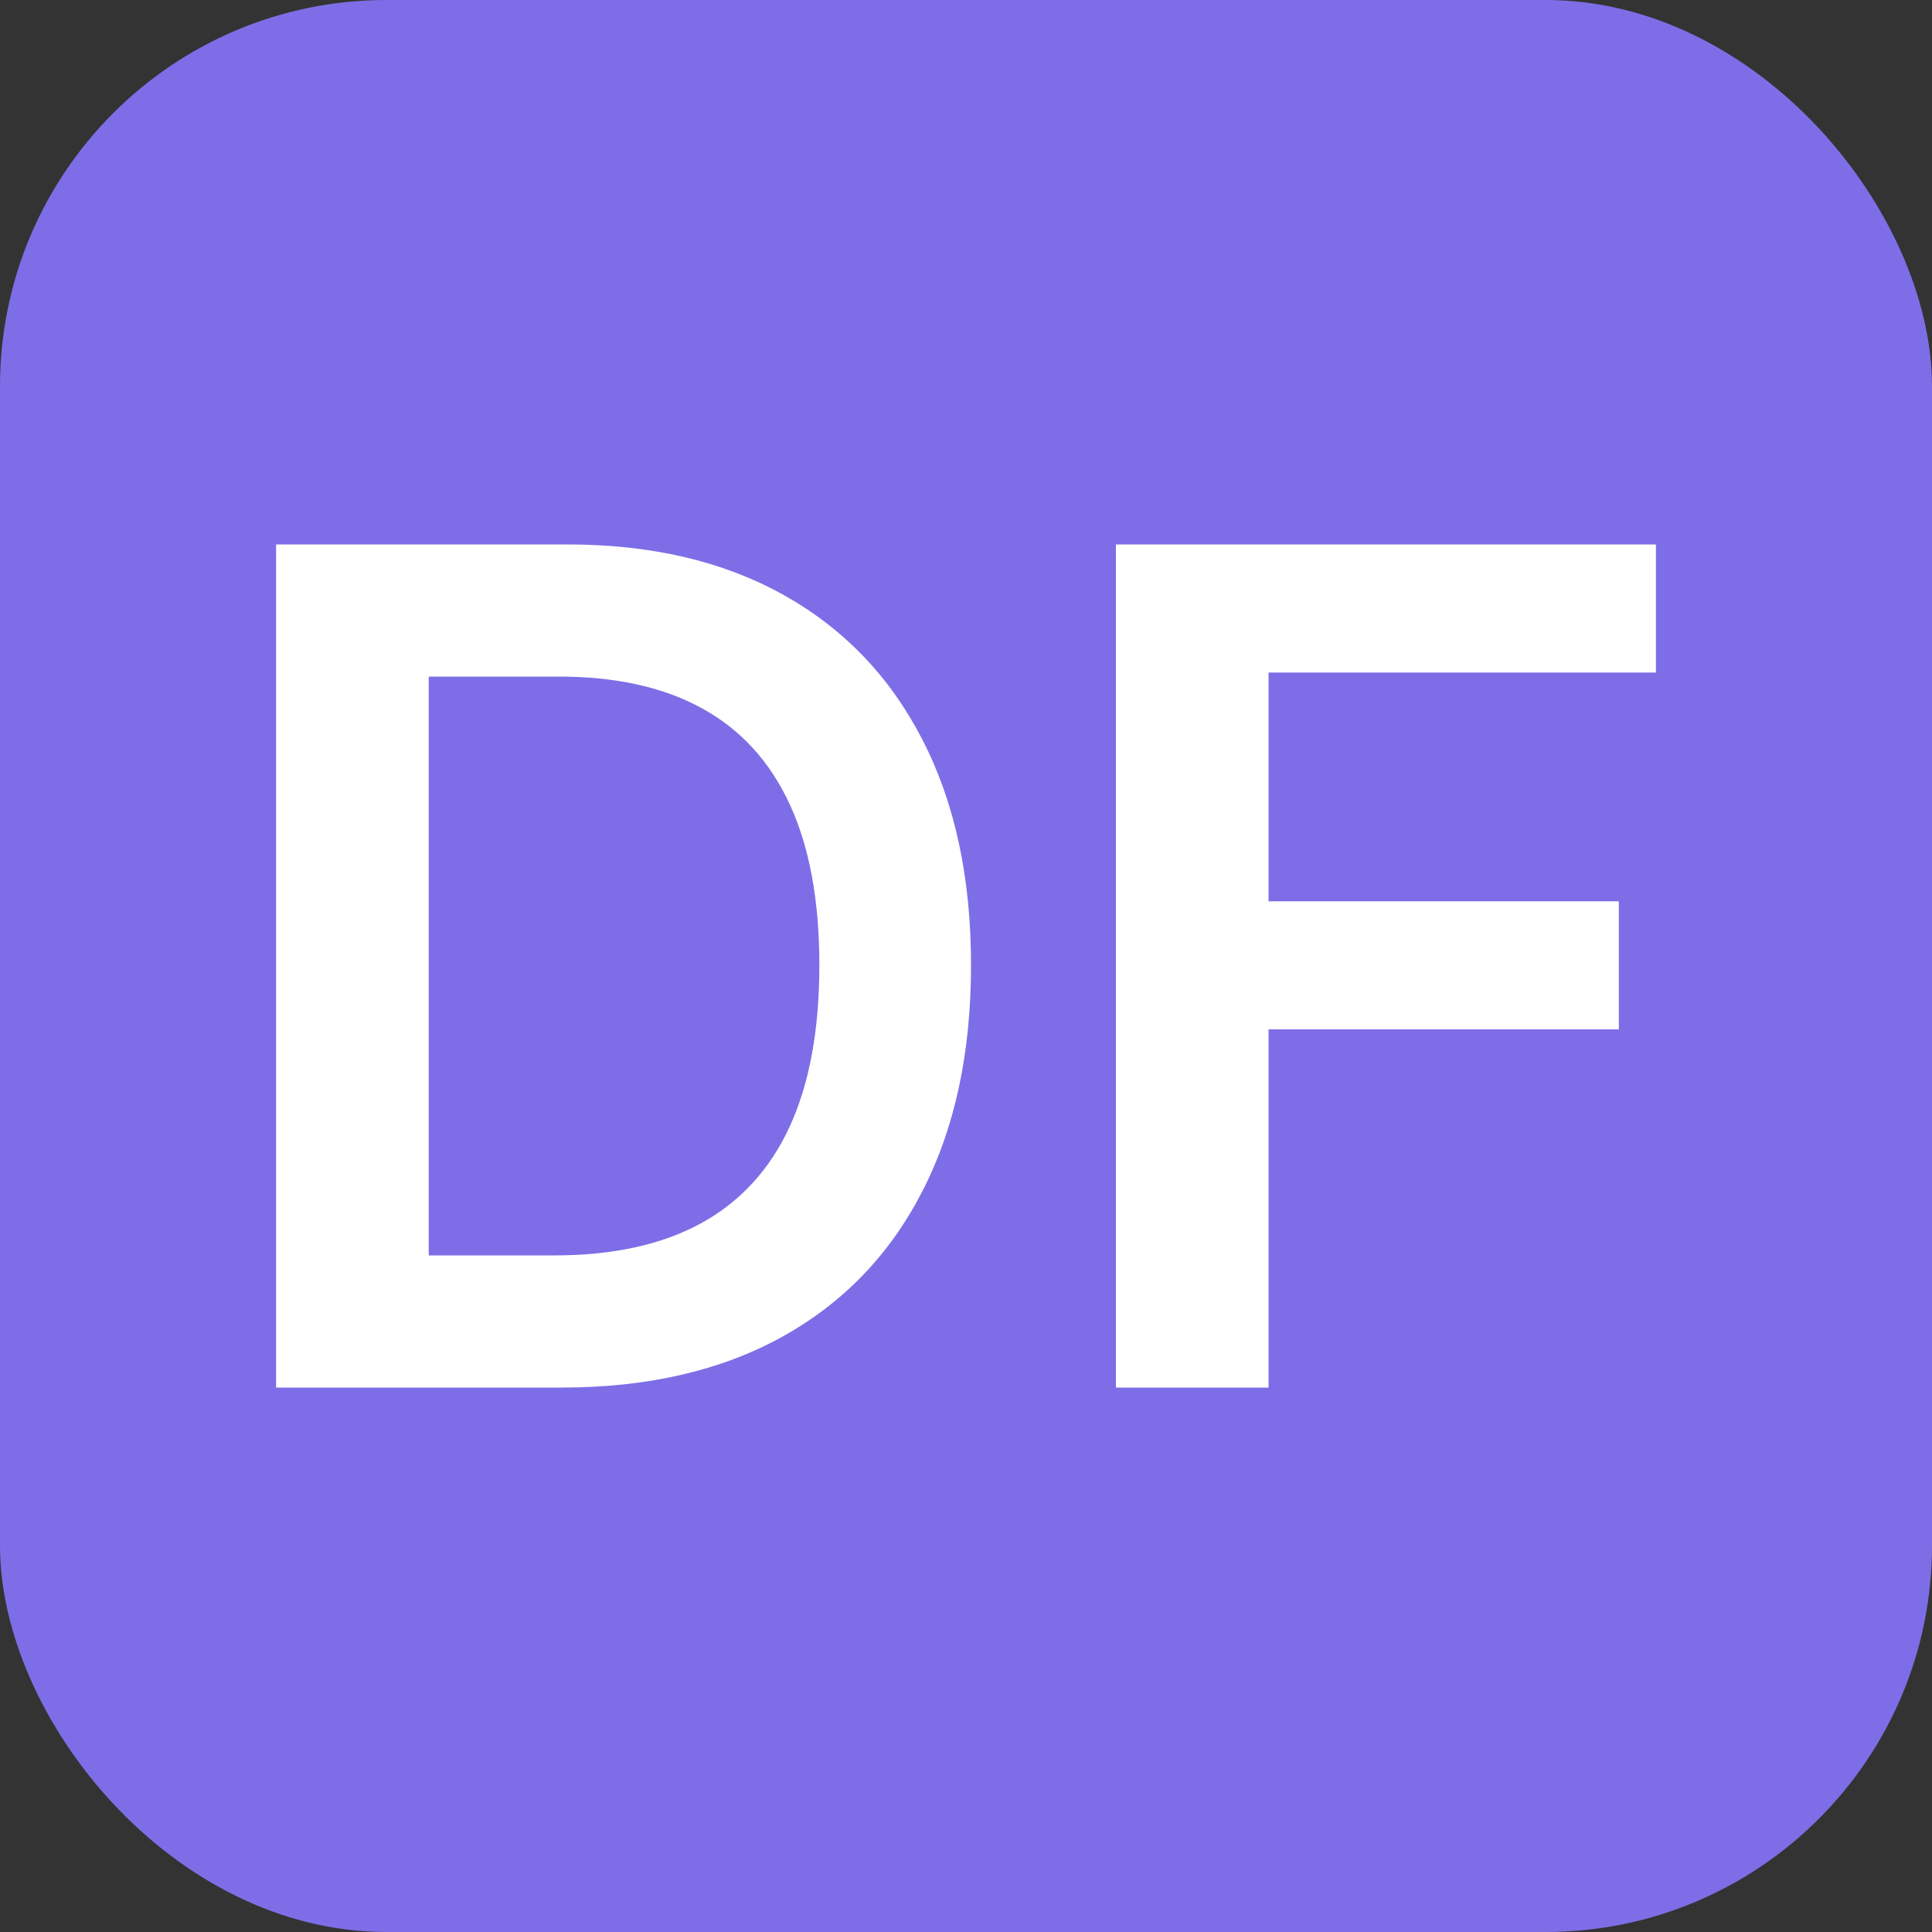 <svg xmlns="http://www.w3.org/2000/svg" width="256" height="256" viewBox="0 0 100 100"><rect x="0" y="0" width="100" height="100" fill="#333333" stroke="none"/><rect width="100" height="100" rx="20" fill="#7d6ee7"></rect><path fill="#fff" d="M29.08 71.82L29.08 71.82L14.29 71.82L14.29 28.18L29.38 28.18Q35.87 28.18 40.55 30.79Q45.23 33.40 47.74 38.28Q50.26 43.16 50.26 49.96L50.26 49.96Q50.26 56.78 47.73 61.68Q45.21 66.58 40.47 69.20Q35.72 71.82 29.08 71.82ZM22.19 35.02L22.19 64.98L28.69 64.98Q33.25 64.98 36.30 63.31Q39.35 61.63 40.88 58.30Q42.41 54.96 42.41 49.96L42.41 49.96Q42.41 44.95 40.88 41.64Q39.35 38.32 36.35 36.67Q33.36 35.02 28.93 35.02L28.93 35.02L22.19 35.02ZM65.66 71.82L57.76 71.82L57.76 28.18L85.71 28.18L85.71 34.81L65.66 34.81L65.66 46.65L83.79 46.65L83.79 53.28L65.66 53.28L65.66 71.82Z"></path></svg>